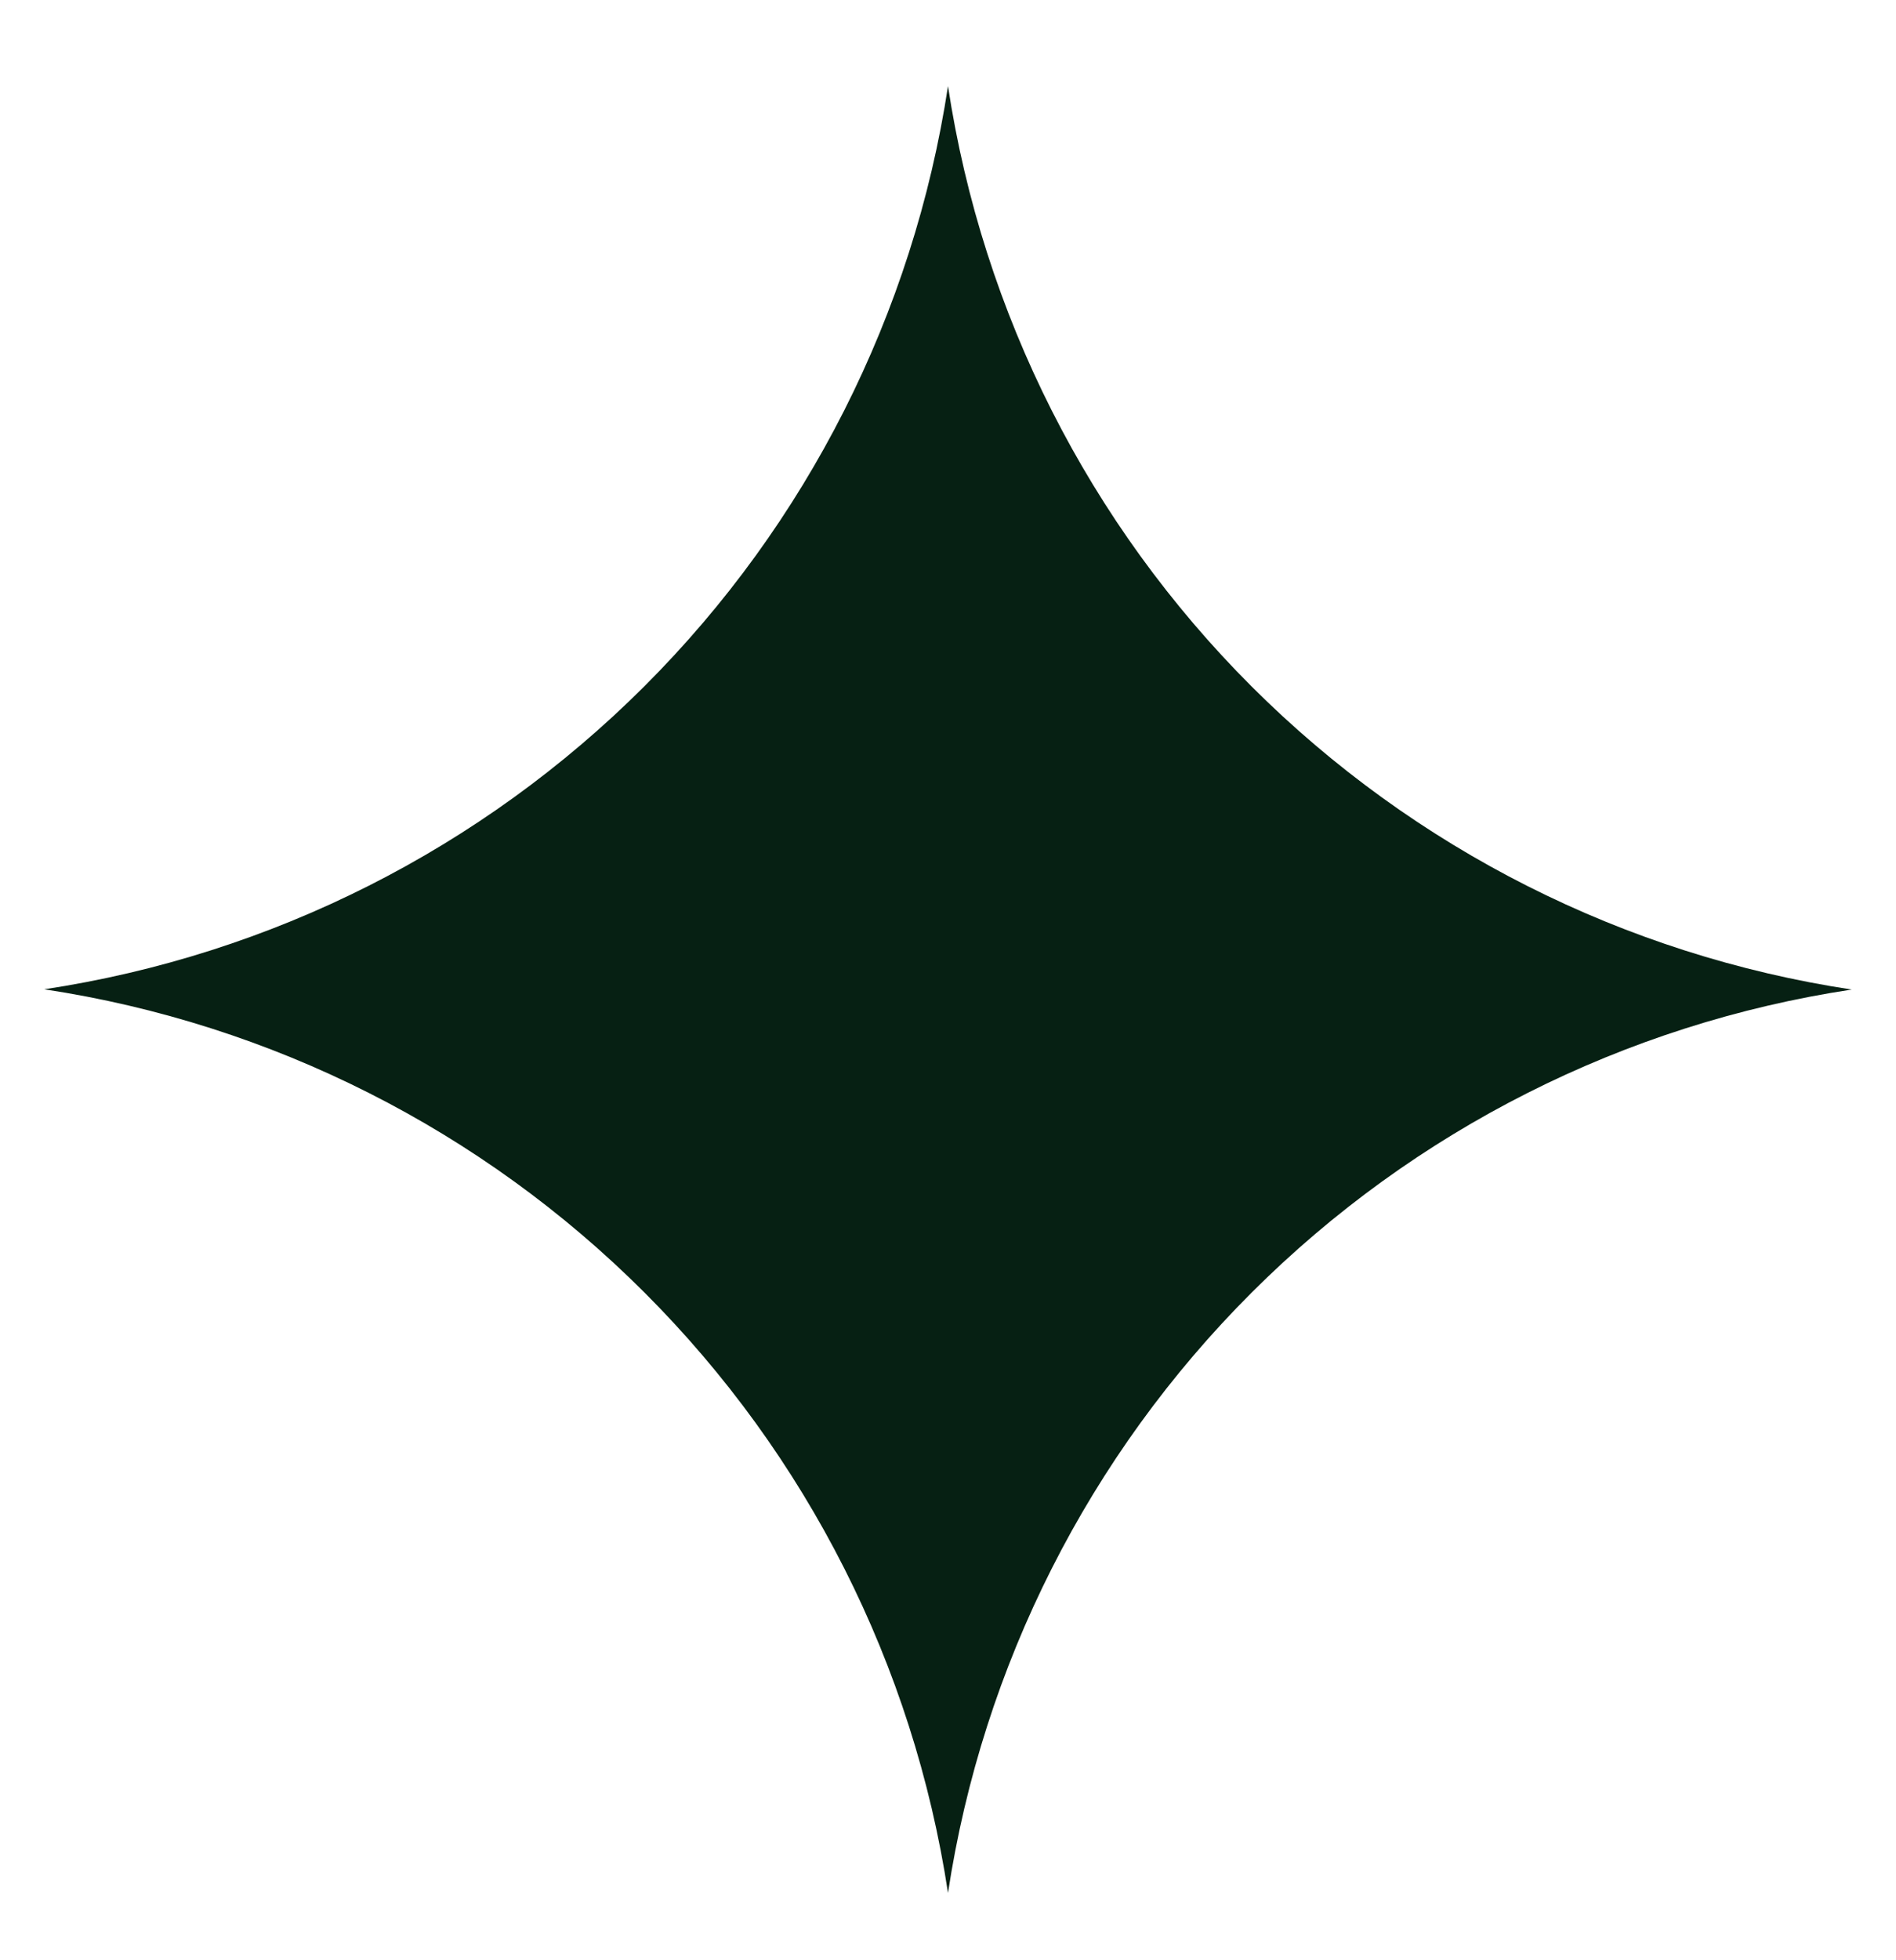 <svg width="30" height="31" viewBox="0 0 30 31" fill="none" xmlns="http://www.w3.org/2000/svg">
<path d="M15 1.362C15.547 4.958 17.23 8.284 19.803 10.855C22.376 13.425 25.704 15.105 29.3 15.649C25.704 16.192 22.376 17.872 19.803 20.443C17.23 23.013 15.547 26.34 15 29.935C14.454 26.339 12.771 23.012 10.198 20.441C7.625 17.869 4.297 16.189 0.7 15.645C4.296 15.102 7.623 13.423 10.196 10.853C12.769 8.283 14.452 4.957 15 1.362Z" fill="#062013"/>
</svg>

